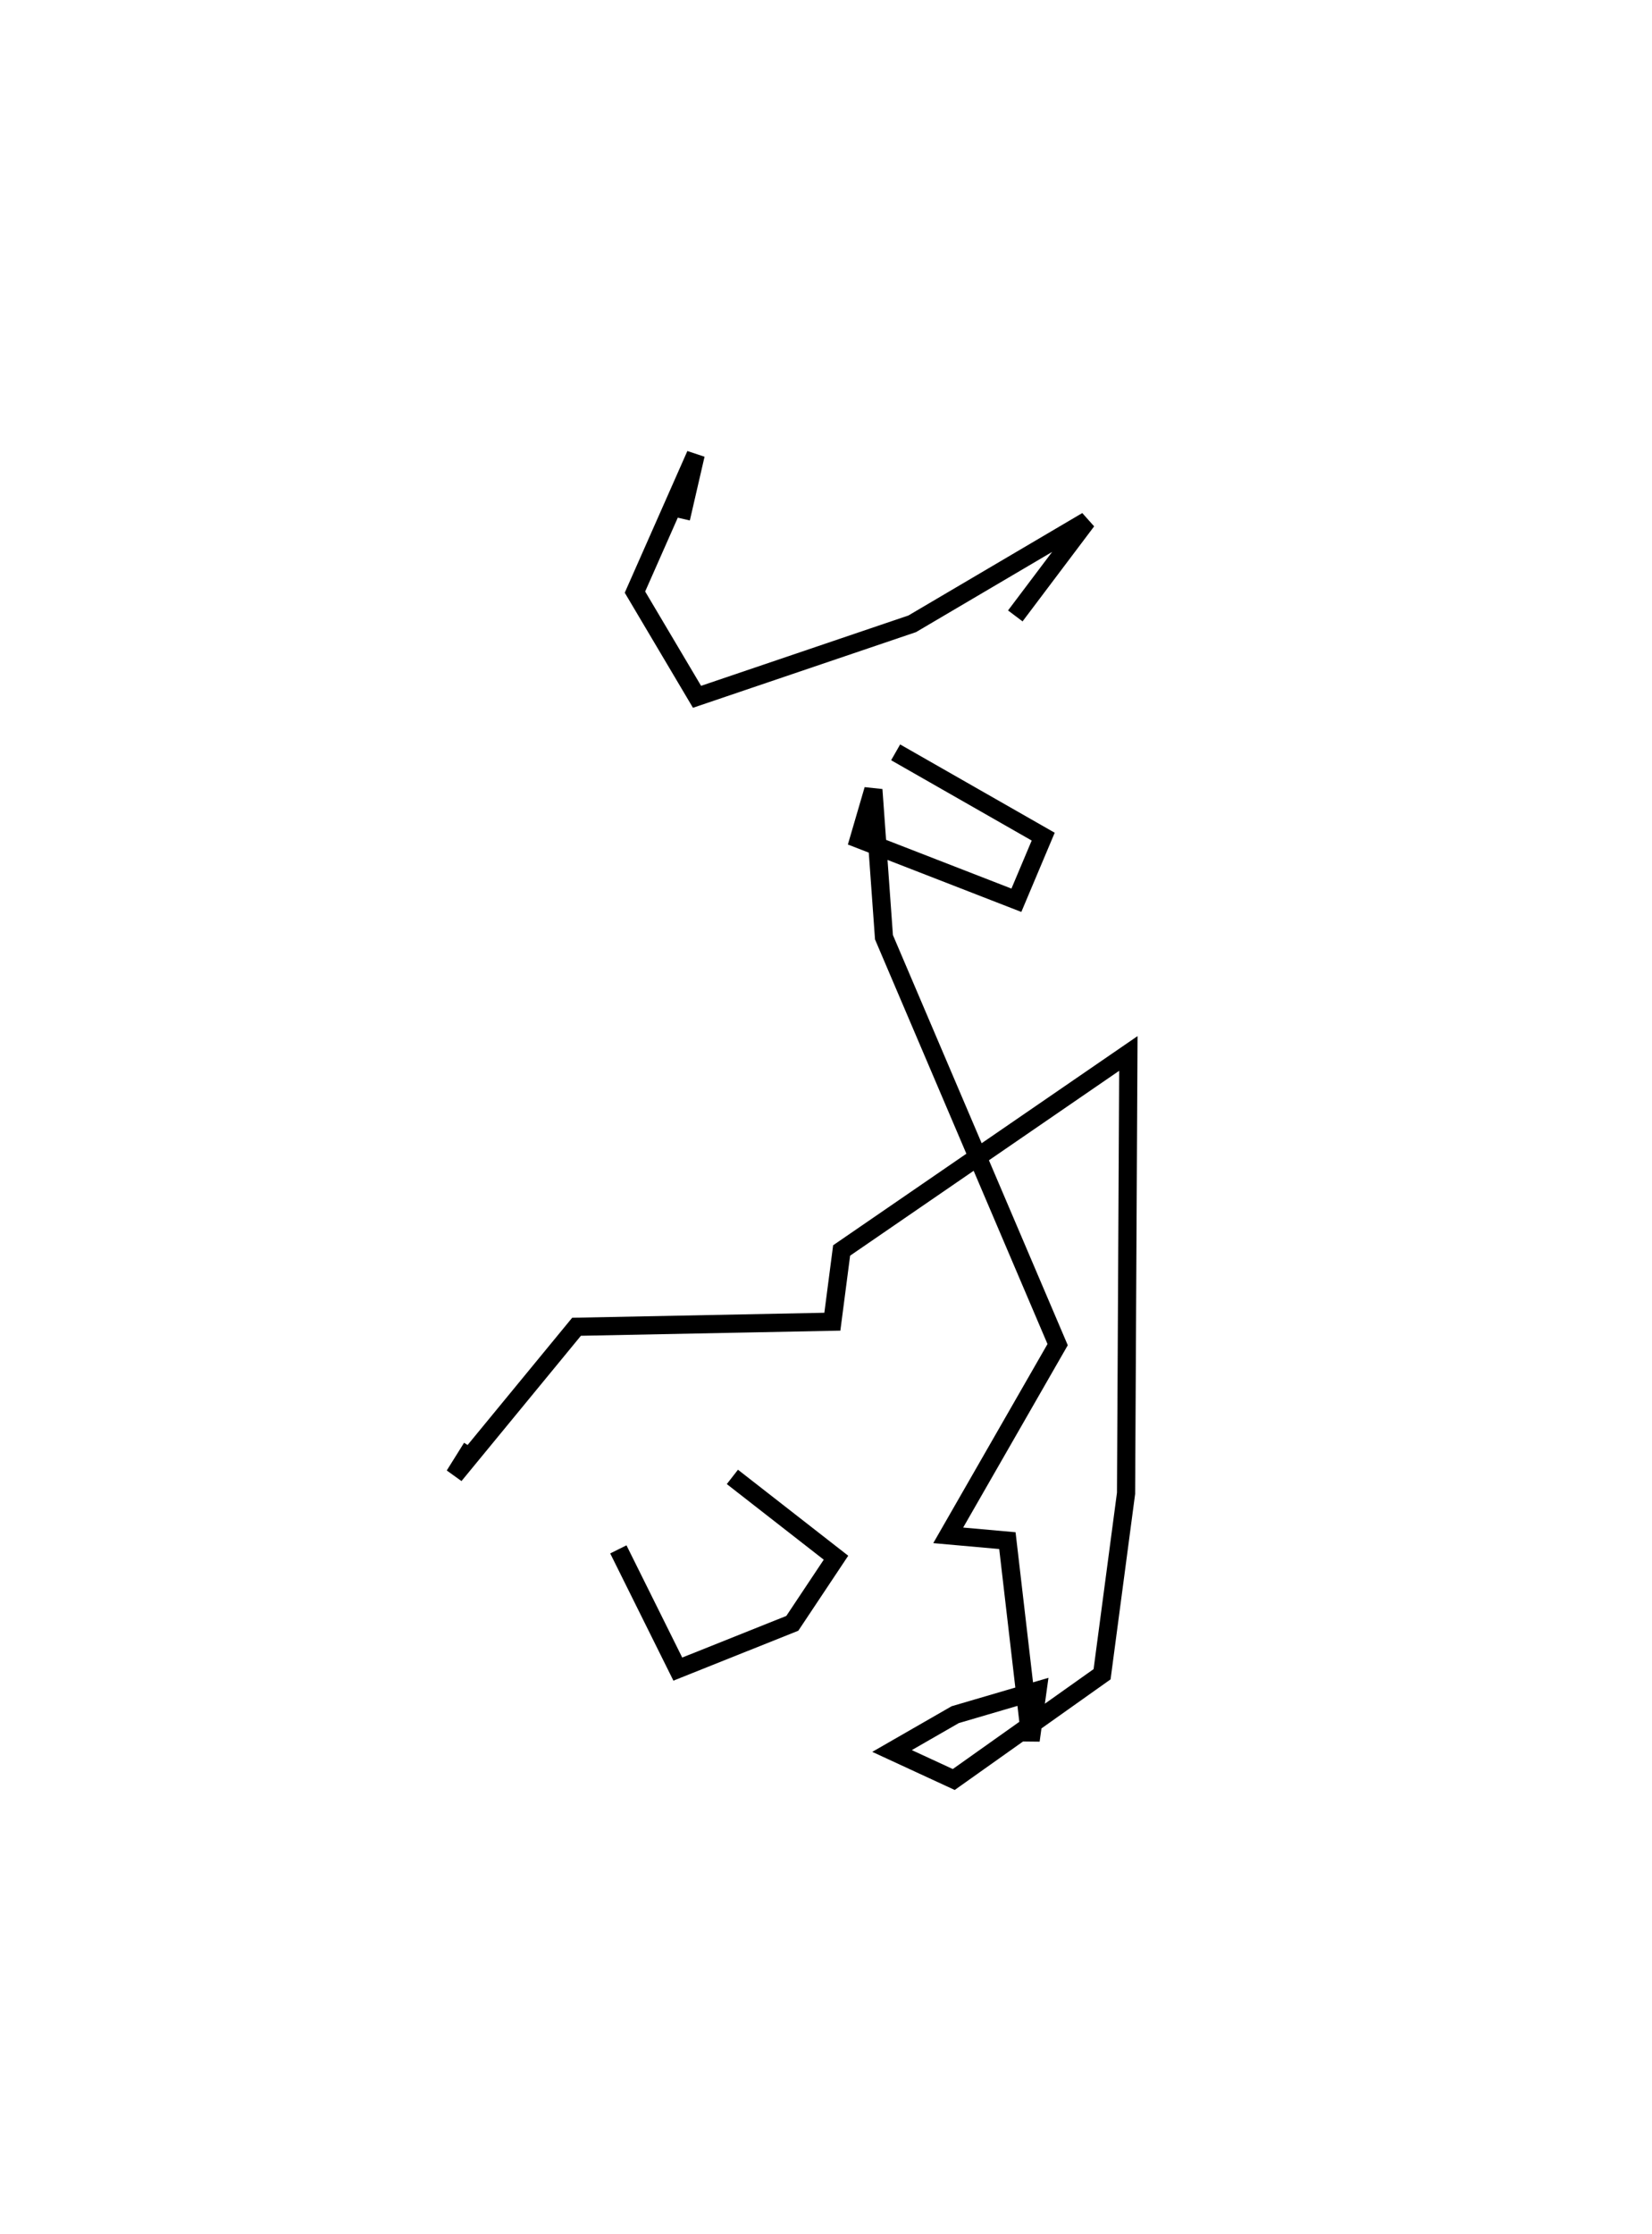 <?xml version="1.0" encoding="utf-8" ?>
<svg baseProfile="full" height="122.837" version="1.1" width="90.873" xmlns="http://www.w3.org/2000/svg" xmlns:ev="http://www.w3.org/2001/xml-events" xmlns:xlink="http://www.w3.org/1999/xlink"><defs /><rect fill="white" height="122.837" width="90.873" x="0" y="0" /><path d="M65.873,30.862 m0.0,0.0 m-31.859,54.322 l3.271,6.582 6.298,-2.516 l2.403,-3.608 -5.699,-4.443 m-14.336,-1.611 l-0.952,1.523 6.715,-8.166 l14.072,-0.279 0.51,-3.916 l15.773,-10.832 -0.127,24.182 l-1.319,9.949 -8.159,5.787 l-3.395,-1.568 3.475,-1.997 l4.528,-1.328 -0.38,2.744 l-1.278,-10.984 -3.255,-0.291 l6.019,-10.485 -9.553,-22.398 l-0.583,-8.113 -0.794,2.715 l8.661,3.365 1.475,-3.498 l-8.117,-4.635 m-11.808,-12.861 l0.809,-3.504 -3.341,7.556 l3.414,5.756 11.836,-4.013 l9.61,-5.659 -3.938,5.225 m-13.233,-3.892 " fill="none" stroke="black" stroke-width="1" /></svg>
